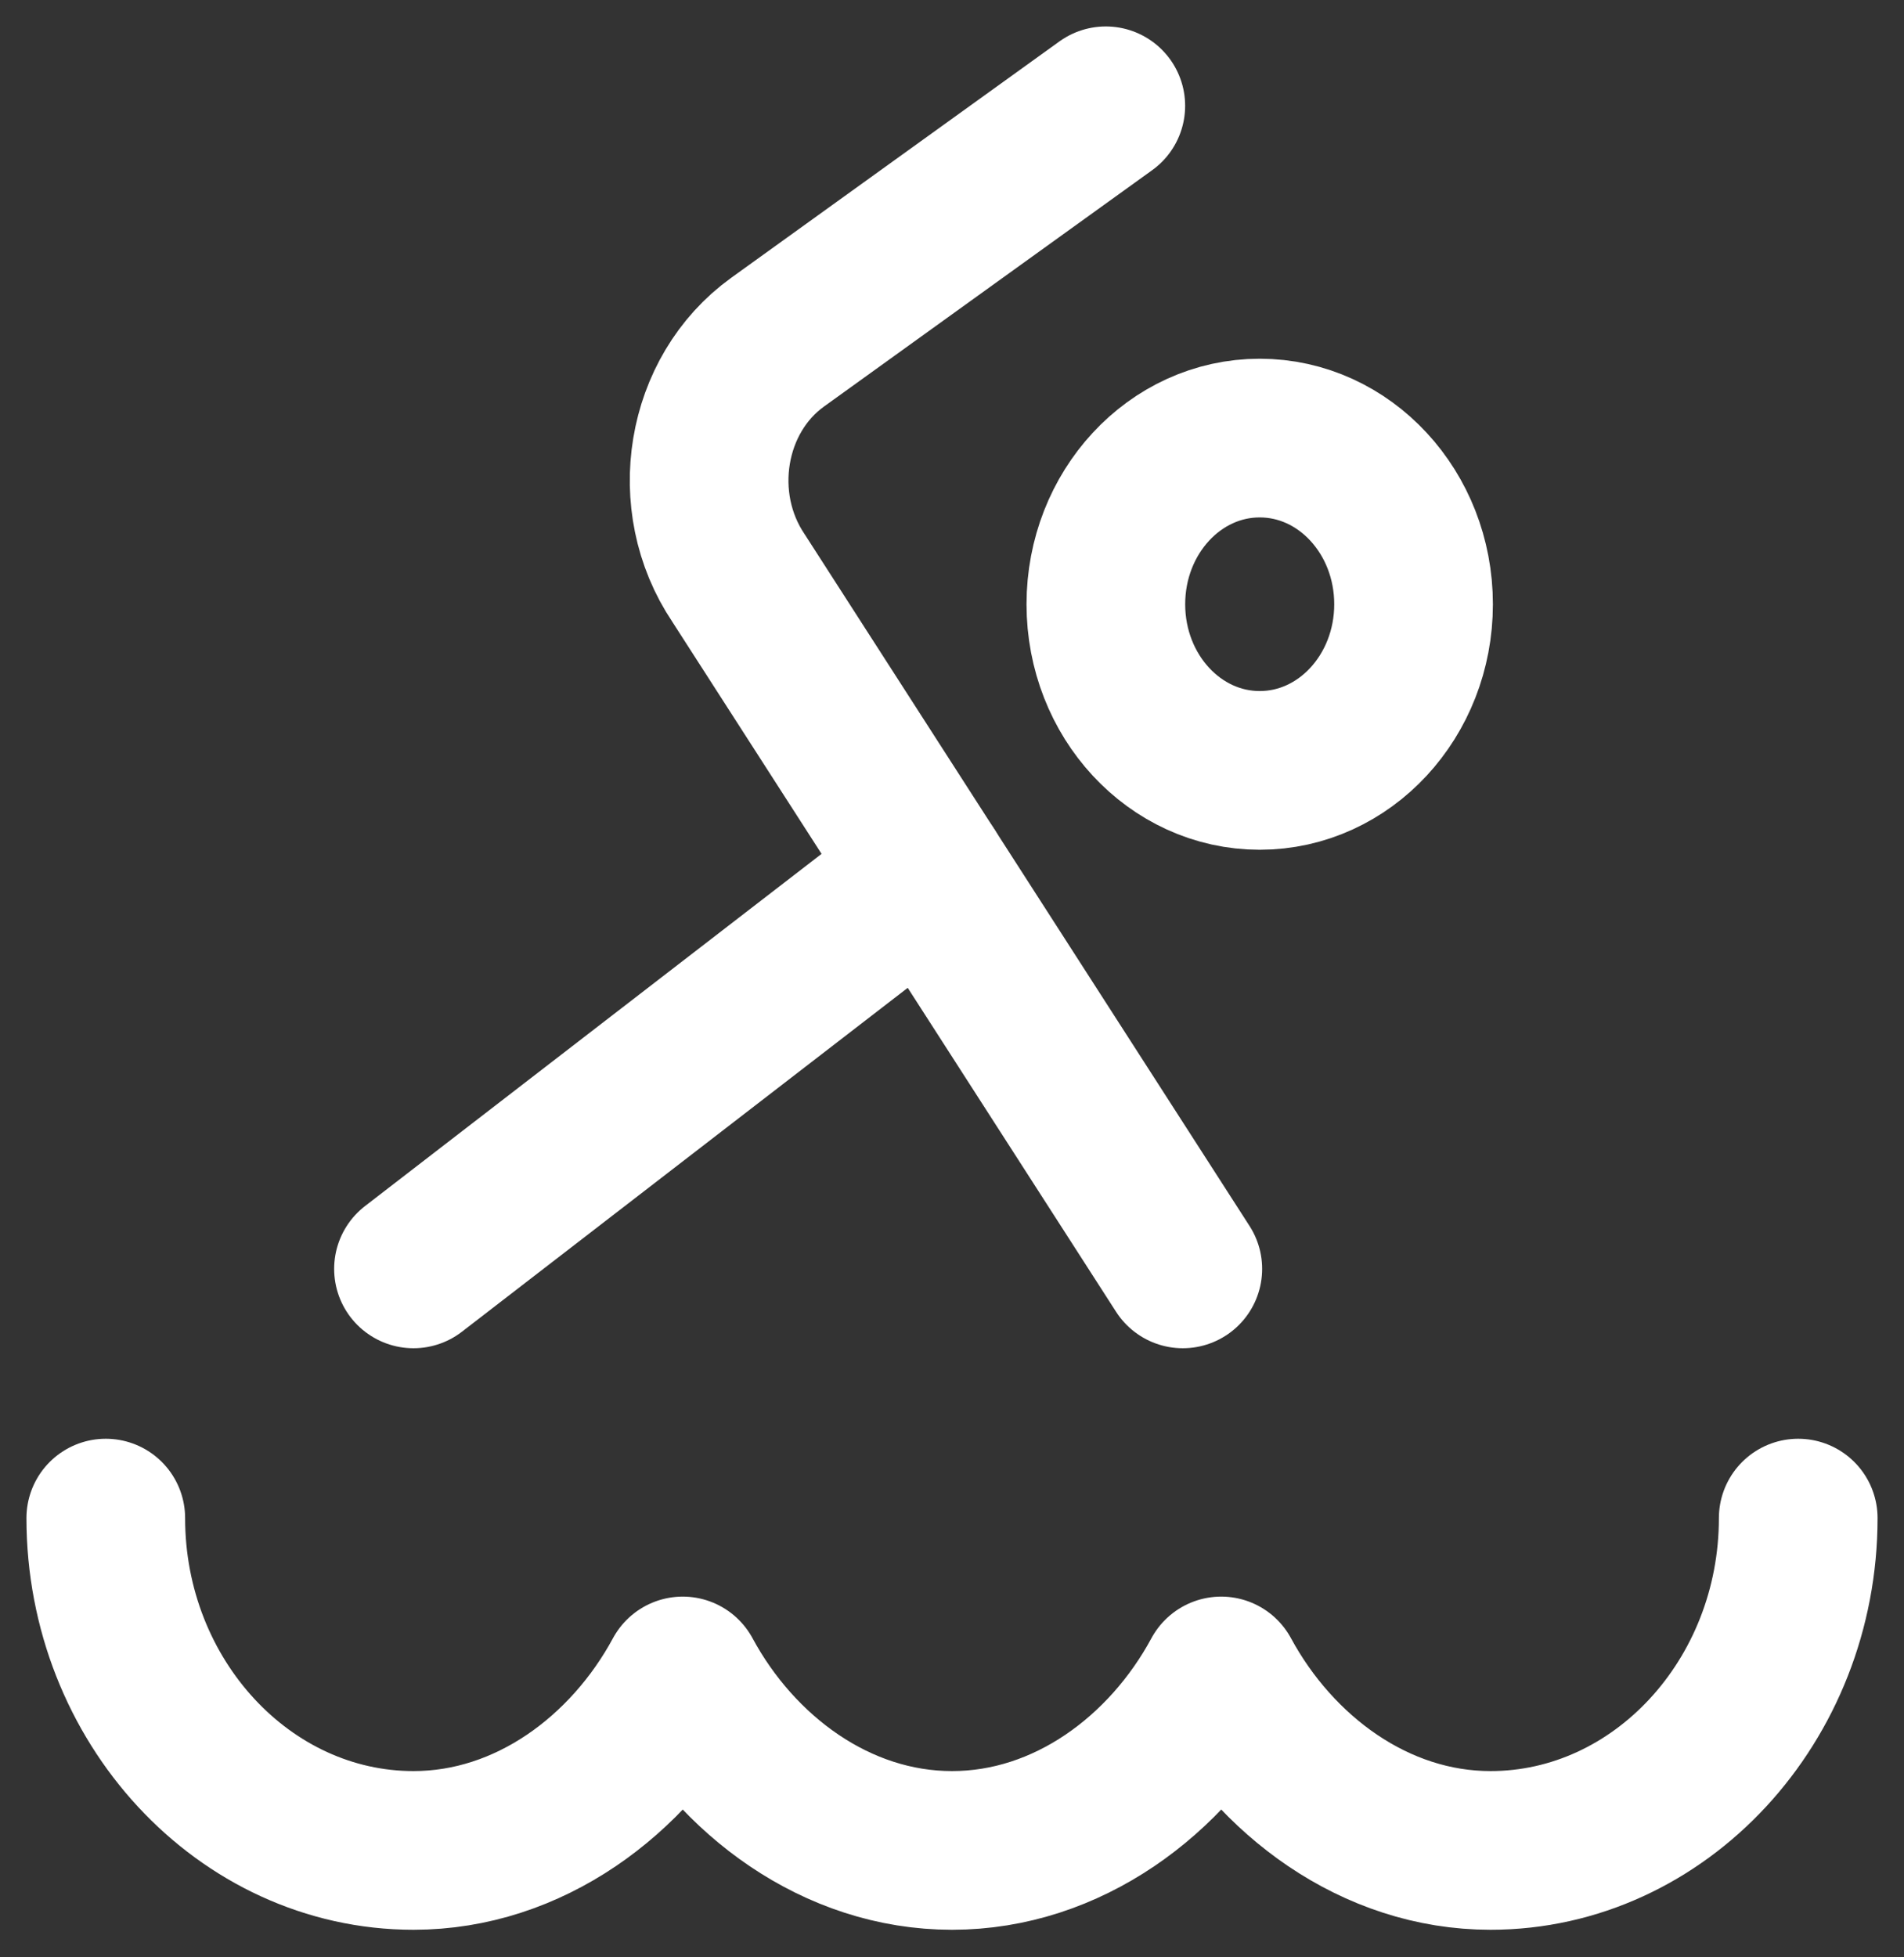 <svg xmlns="http://www.w3.org/2000/svg" width="36" height="37" viewBox="0 0 36 37">
    <rect x="0" y="0" width="36" height="37" fill="#333333" stroke="none"/>
    <g fill="none" fill-rule="evenodd" stroke="#FFF" stroke-linecap="round" stroke-linejoin="round" stroke-width="3" transform="translate(2 2)">
        <path d="M15.54 14.488l-9.722 7.498"/>
        <ellipse cx="21.818" cy="9.422" rx="2.909" ry="3.141"/>
        <path d="M20.364 21.986l-8.4-13.058c-.972-1.444-.636-3.471.74-4.461L18.908 0M0 26.697c0 3.455 2.618 6.282 5.818 6.282 2.182 0 4.073-1.414 5.091-3.298 1.018 1.884 2.91 3.298 5.091 3.298 2.182 0 4.073-1.414 5.09-3.298 1.02 1.884 2.91 3.298 5.092 3.298 3.2 0 5.818-2.827 5.818-6.282"/>
    </g>
</svg>
